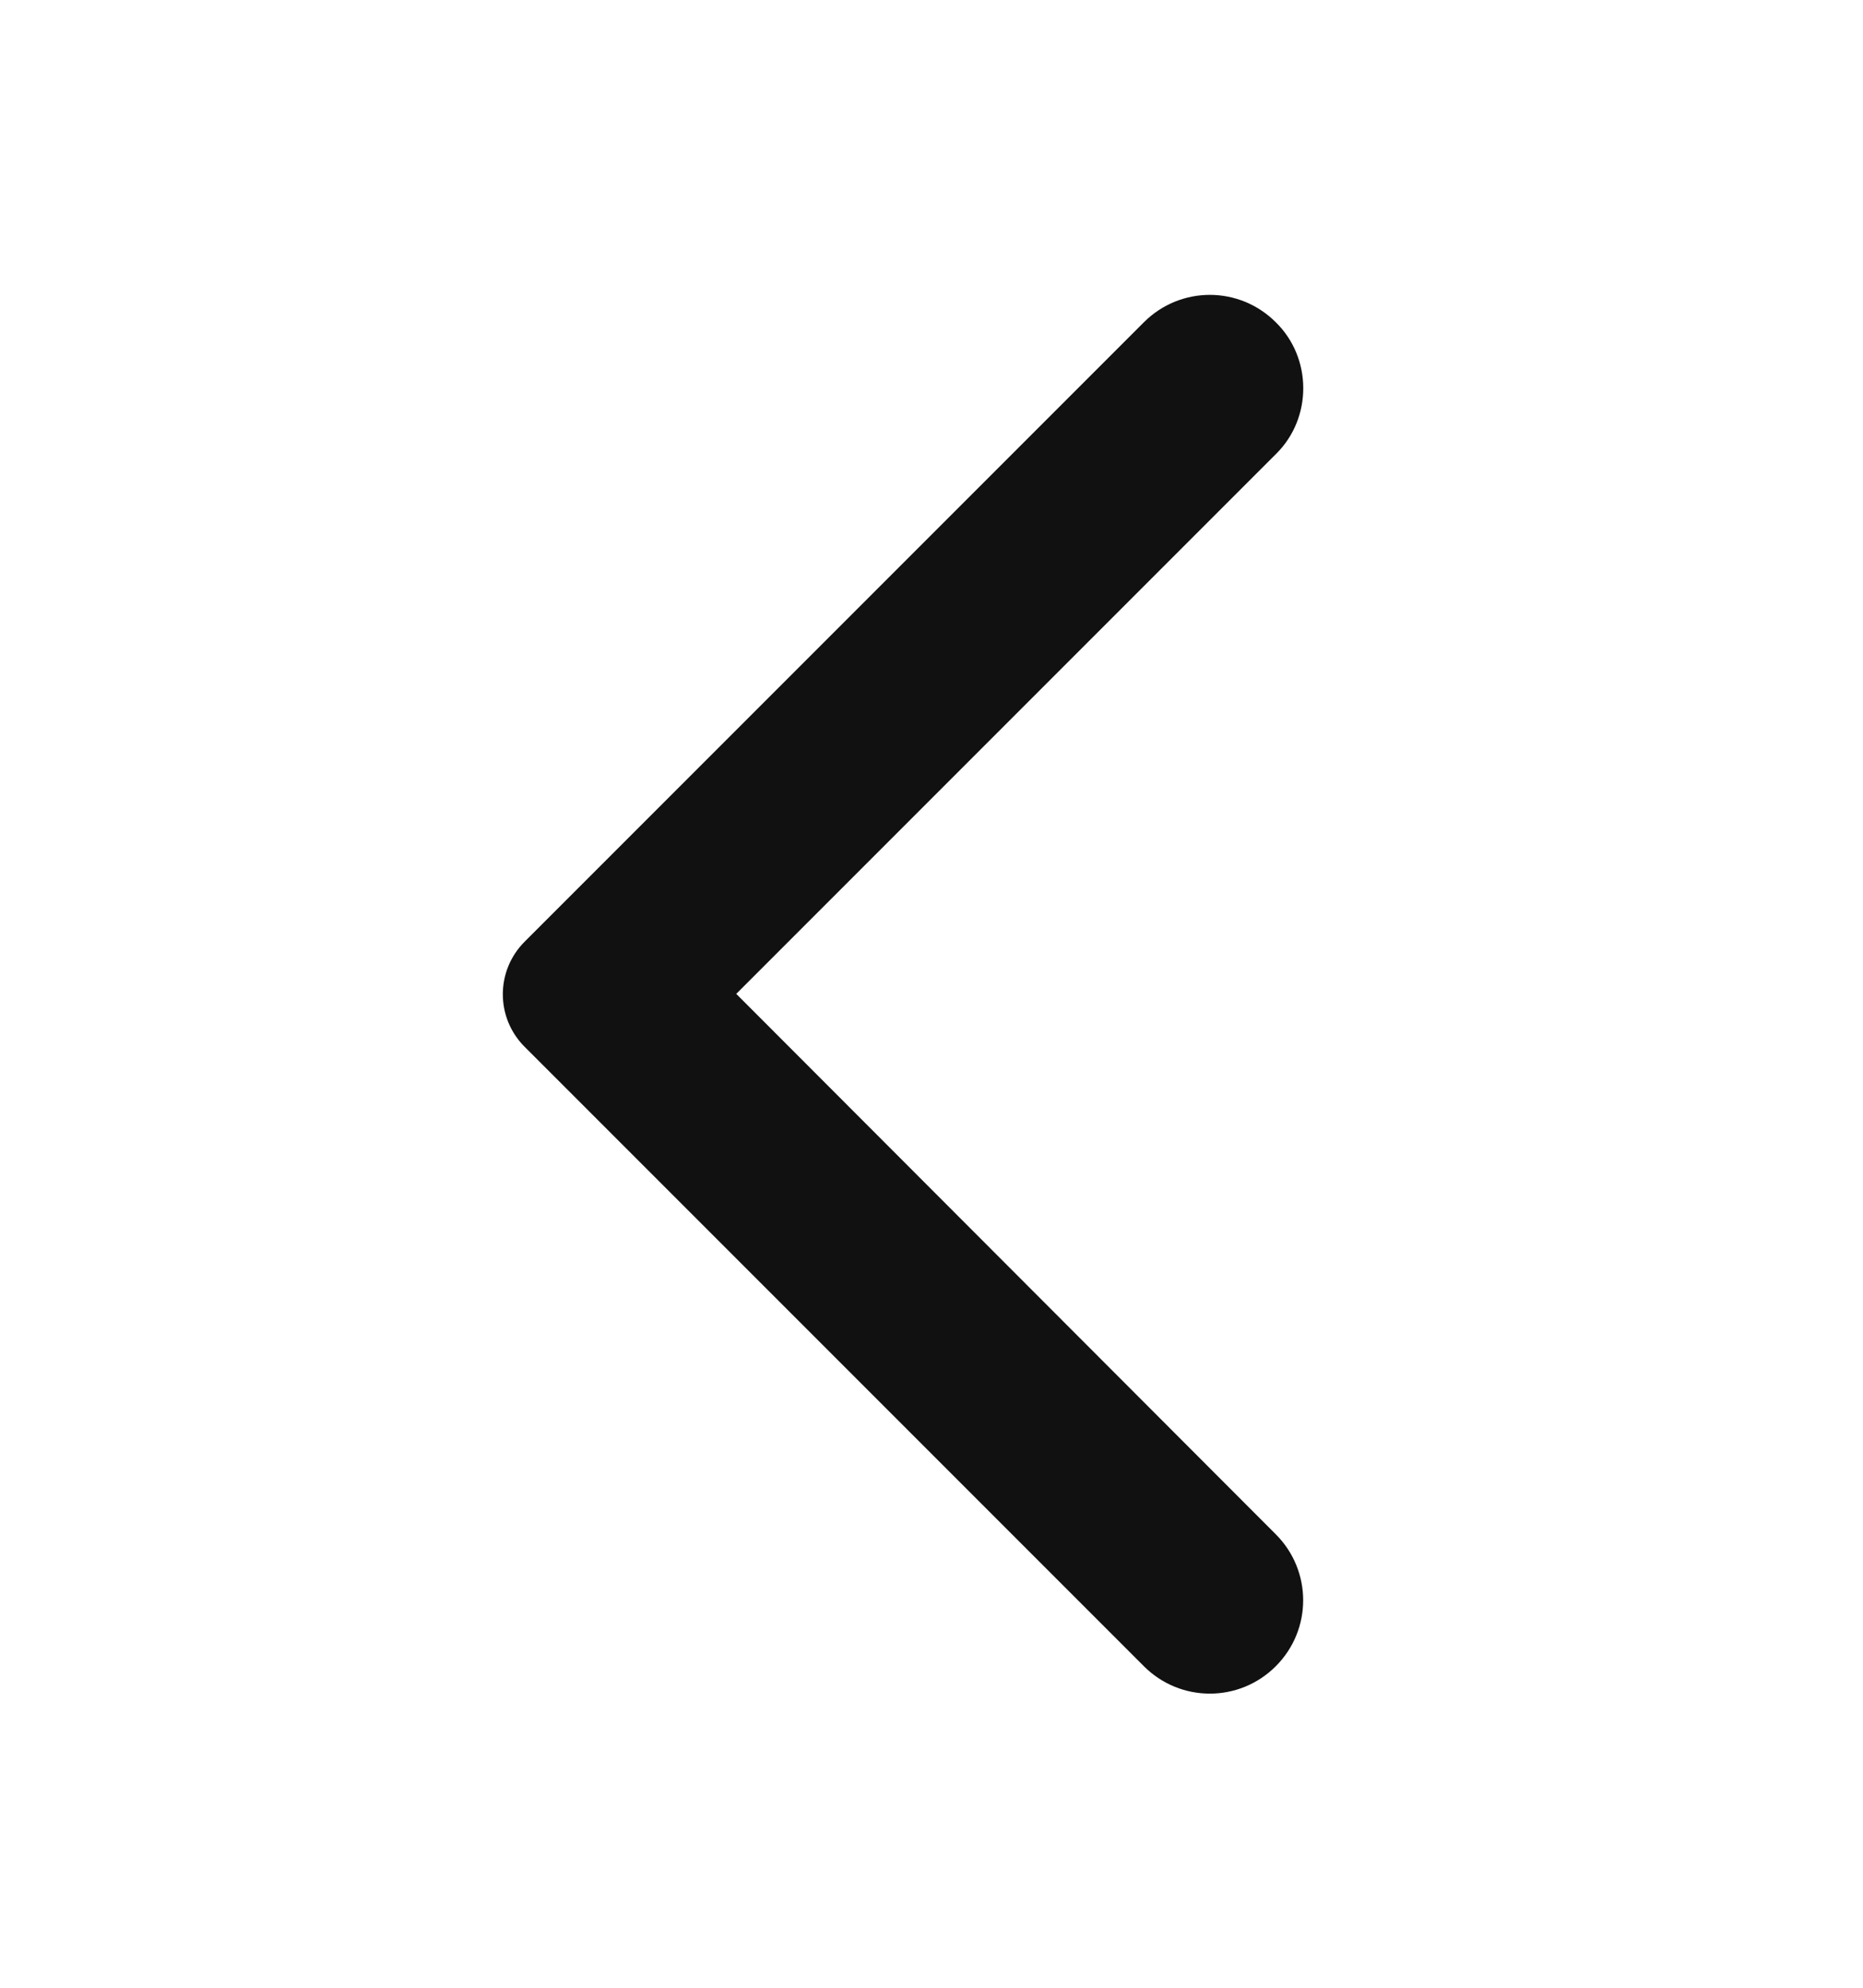 <svg width="15" height="16" viewBox="0 0 15 16" fill="none" xmlns="http://www.w3.org/2000/svg">
<path d="M10.272 2.594C9.978 2.3 9.504 2.3 9.21 2.594L4.224 7.58C3.99 7.814 3.99 8.192 4.224 8.426L9.21 13.412C9.504 13.706 9.978 13.706 10.272 13.412C10.566 13.118 10.566 12.644 10.272 12.35L5.928 8L10.278 3.65C10.566 3.362 10.566 2.882 10.272 2.594Z" fill="#111111"/>
</svg>
